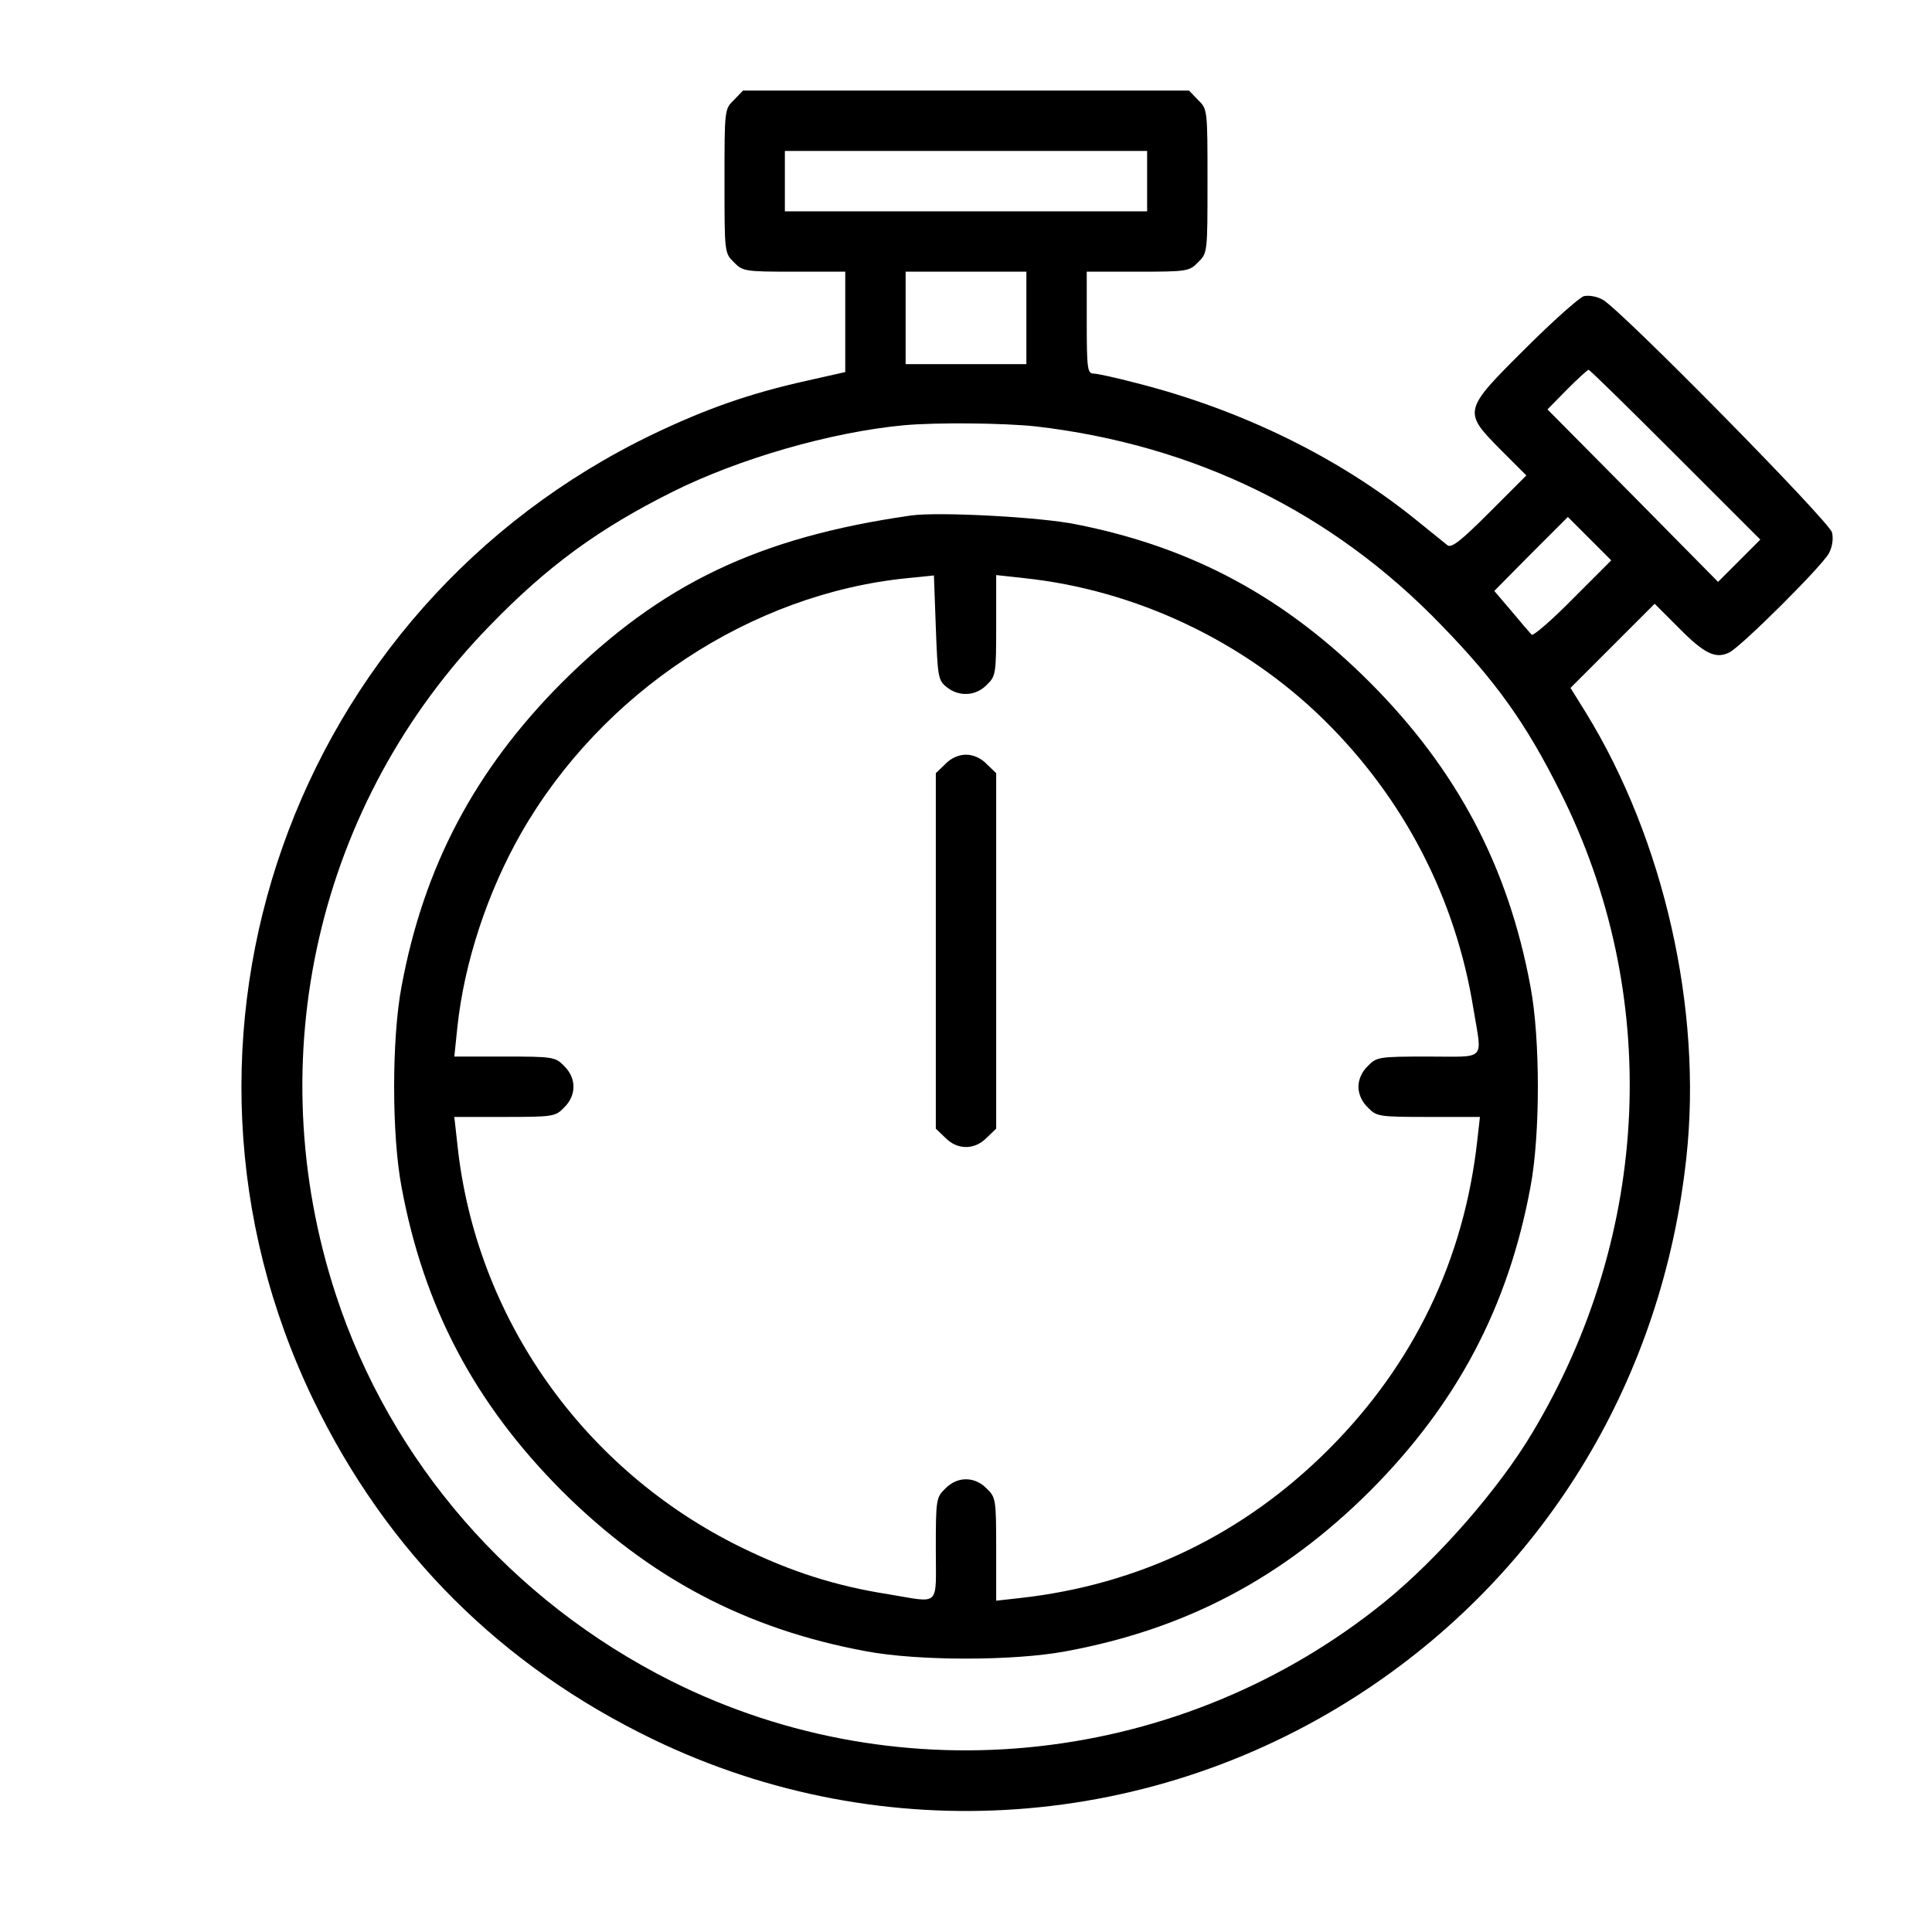<?xml version="1.0" standalone="no"?>
<!DOCTYPE svg PUBLIC "-//W3C//DTD SVG 20010904//EN"
 "http://www.w3.org/TR/2001/REC-SVG-20010904/DTD/svg10.dtd">
<svg version="1.0" xmlns="http://www.w3.org/2000/svg"
 width="512pt" height="512pt" viewBox="0 0 512 512"
 preserveAspectRatio="xMidYMid meet">

<g transform="translate(0,512) scale(0.1,-0.1)"
fill="#000000" stroke="none">
<path d="M1945 4855 c-25 -24 -25 -26 -25 -215 0 -189 0 -191 25 -215 23 -24
29 -25 160 -25 l135 0 0 -133 0 -133 -102 -23 c-149 -33 -266 -74 -406 -141
-959 -460 -1362 -1605 -902 -2559 195 -404 498 -706 902 -901 610 -294 1328
-243 1893 135 477 319 781 825 844 1407 43 392 -59 842 -266 1179 l-41 66 112
112 111 111 64 -64 c68 -69 98 -83 134 -65 32 16 246 229 264 263 9 17 12 39
8 55 -7 29 -562 593 -608 617 -16 9 -38 12 -50 9 -12 -4 -82 -66 -154 -138
-166 -165 -167 -167 -66 -269 l68 -68 -98 -98 c-74 -74 -100 -95 -111 -87 -7
6 -45 36 -83 67 -204 165 -462 292 -742 363 -53 14 -104 25 -113 25 -16 0 -18
13 -18 135 l0 135 135 0 c131 0 137 1 160 25 25 24 25 26 25 215 0 189 0 191
-25 215 l-24 25 -591 0 -591 0 -24 -25z m1095 -215 l0 -80 -480 0 -480 0 0 80
0 80 480 0 480 0 0 -80z m-320 -362 l0 -123 -160 0 -160 0 0 123 0 122 160 0
160 0 0 -122z m1720 -363 l225 -225 -56 -56 -56 -56 -226 229 -226 228 52 53
c28 28 54 52 57 52 3 0 106 -101 230 -225z m-1695 75 c421 -49 786 -227 1075
-527 144 -148 224 -260 314 -440 270 -536 243 -1171 -72 -1698 -89 -150 -250
-334 -391 -449 -536 -435 -1279 -518 -1892 -211 -424 213 -744 581 -889 1024
-205 626 -49 1305 409 1774 153 158 290 257 482 353 178 89 422 159 614 177
88 8 265 6 350 -3z m1423 -457 c-56 -57 -105 -99 -109 -95 -4 4 -28 32 -53 62
l-46 54 97 98 98 98 57 -57 58 -58 -102 -102z"/>
<path d="M2415 3754 c-406 -58 -664 -182 -926 -443 -230 -231 -366 -487 -425
-806 -26 -138 -26 -392 0 -530 59 -319 194 -574 425 -806 231 -230 487 -366
806 -425 138 -26 392 -26 530 0 319 59 575 195 806 425 230 231 366 487 425
806 26 138 26 392 0 530 -59 319 -195 575 -425 806 -226 226 -470 358 -777
419 -95 20 -367 34 -439 24z m94 -455 c32 -26 77 -24 106 6 24 23 25 29 25
158 l0 133 73 -8 c296 -31 584 -167 797 -377 211 -208 348 -472 395 -766 23
-139 36 -125 -120 -125 -131 0 -137 -1 -160 -25 -16 -15 -25 -36 -25 -55 0
-19 9 -40 25 -55 23 -24 29 -25 161 -25 l136 0 -7 -62 c-35 -316 -168 -593
-394 -819 -226 -226 -503 -359 -818 -394 l-63 -7 0 136 c0 132 -1 138 -25 161
-32 33 -78 33 -110 0 -24 -23 -25 -29 -25 -160 0 -156 14 -143 -125 -120 -141
22 -259 60 -390 124 -419 205 -705 610 -753 1069 l-8 72 133 0 c129 0 135 1
158 25 33 32 33 78 0 110 -23 24 -29 25 -158 25 l-133 0 8 77 c18 172 80 359
169 515 214 374 610 635 1025 676 l69 7 5 -138 c5 -131 6 -140 29 -158z"/>
<path d="M2505 3095 l-25 -24 0 -471 0 -471 25 -24 c32 -33 78 -33 110 0 l25
24 0 471 0 471 -25 24 c-15 16 -36 25 -55 25 -19 0 -40 -9 -55 -25z"/>
</g>
</svg>
